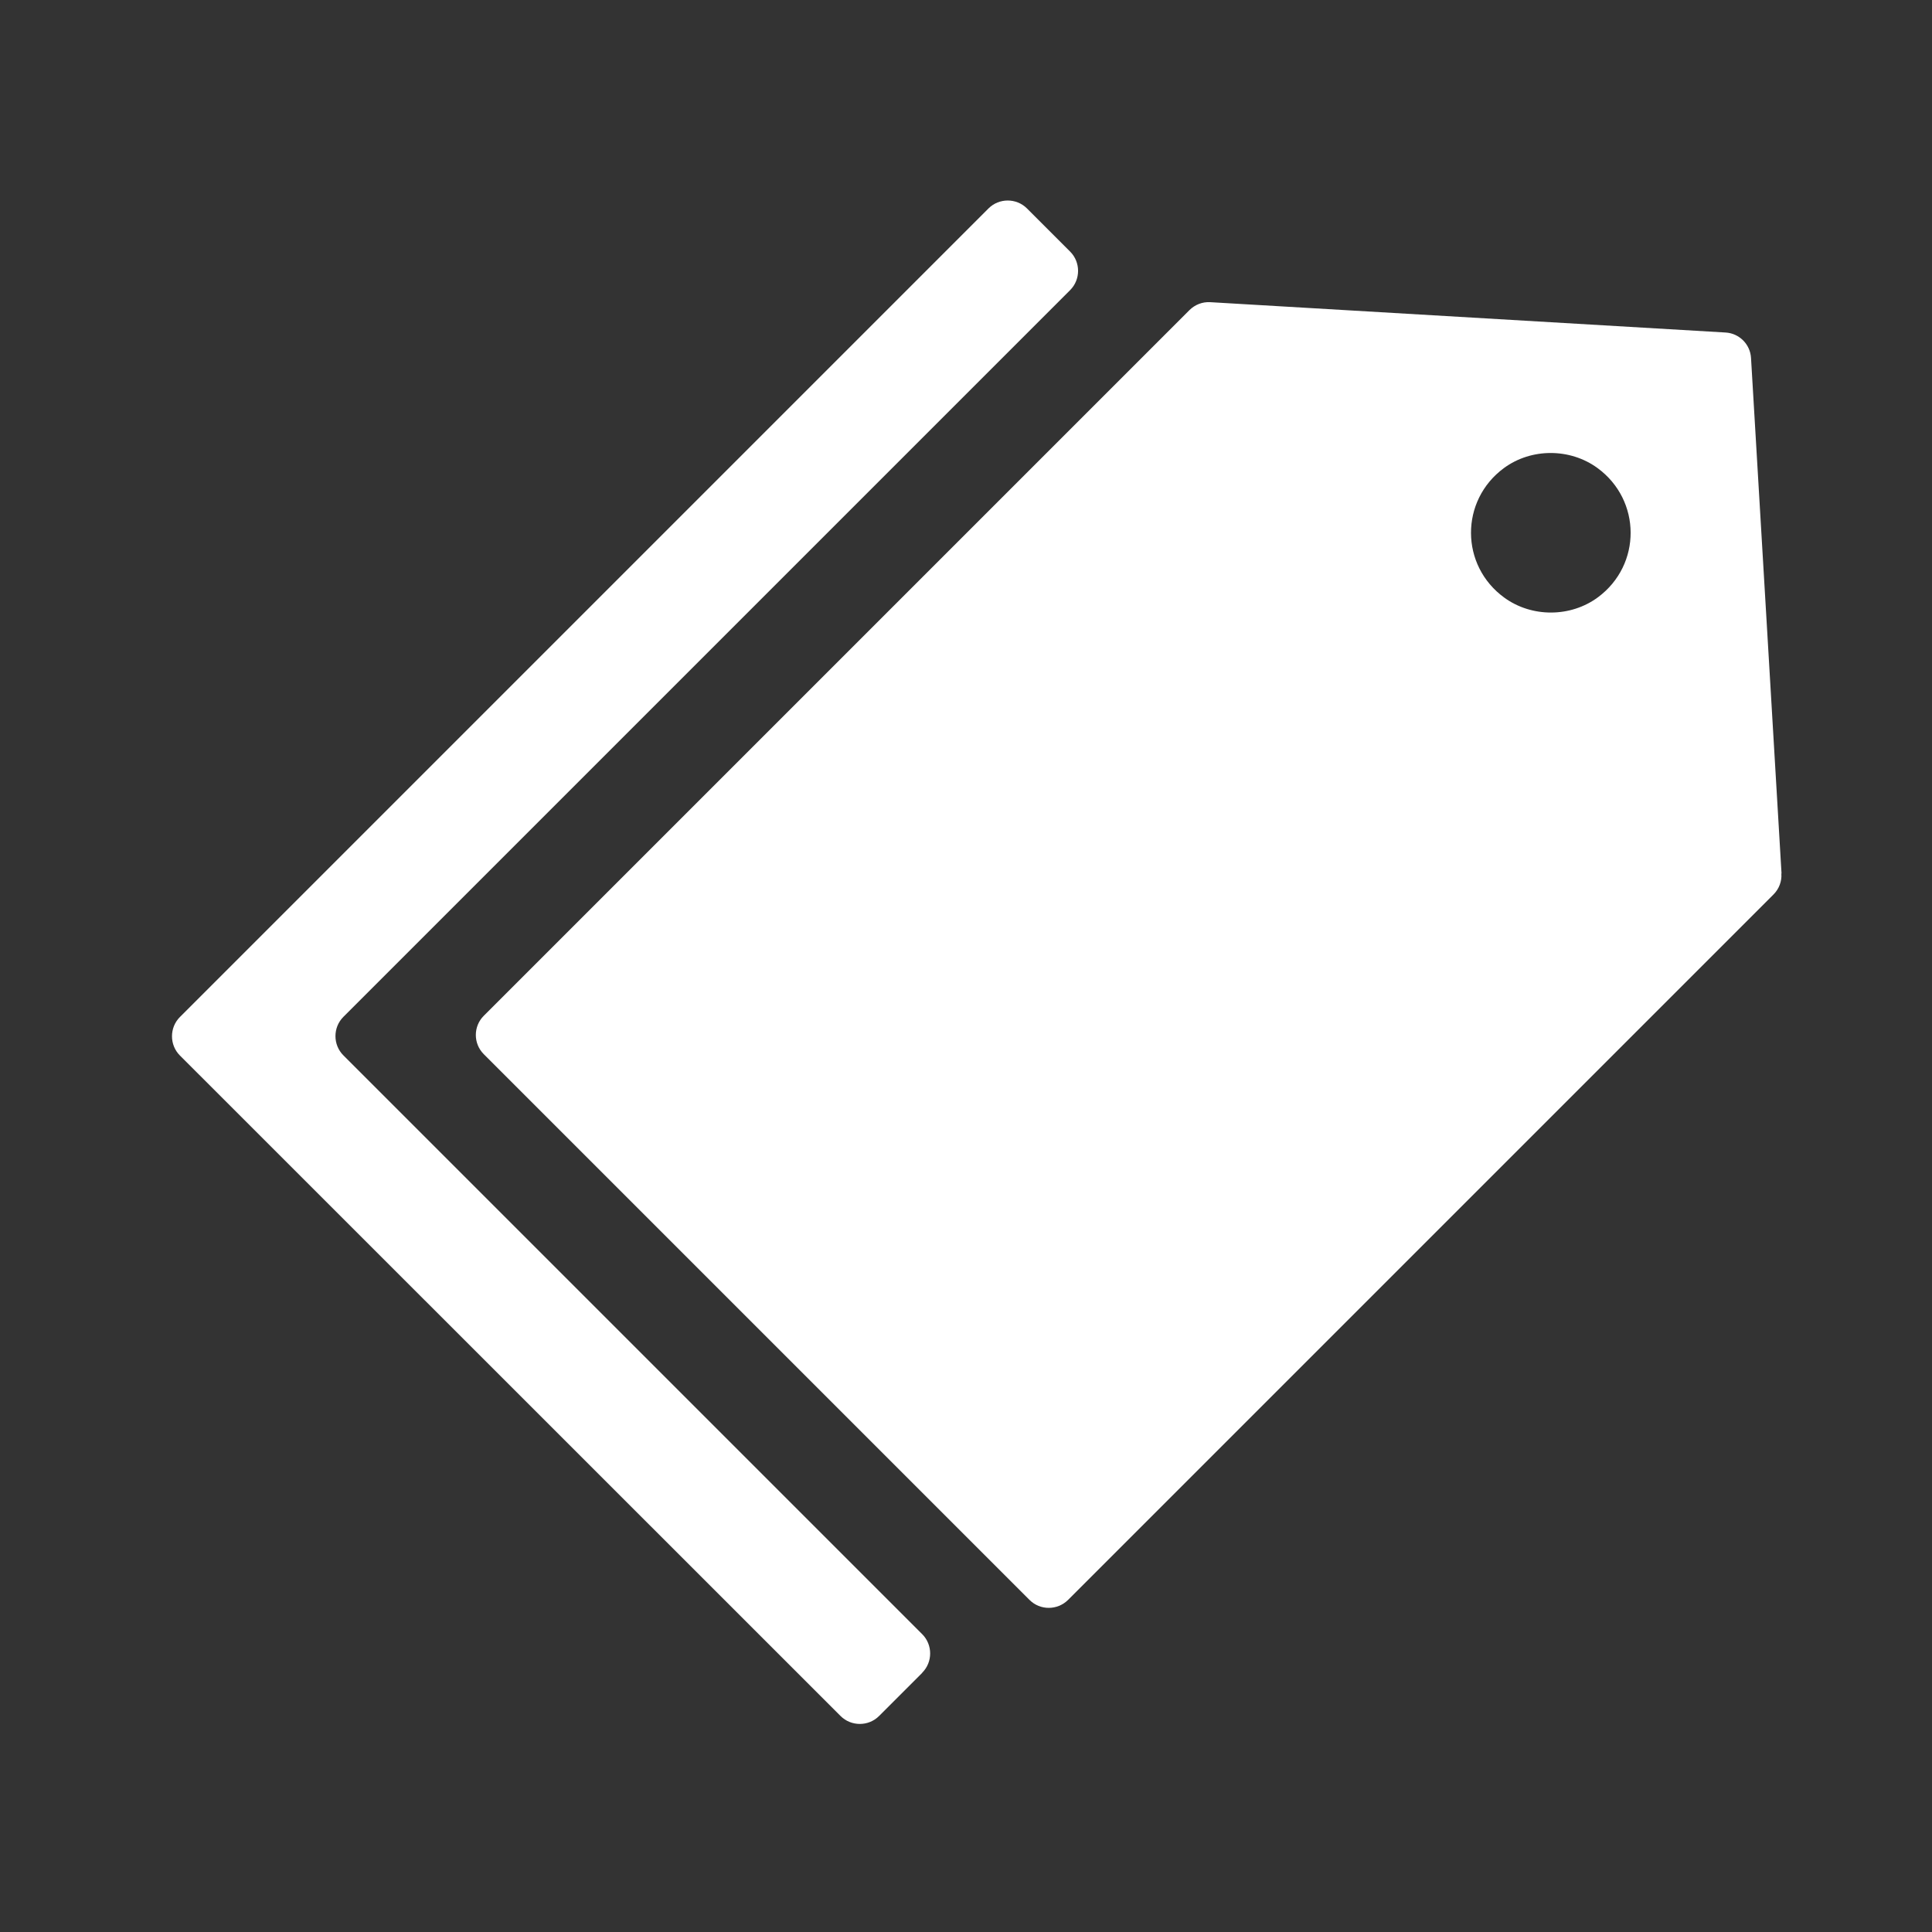<?xml version="1.0" encoding="UTF-8"?><svg id="Layer_1" xmlns="http://www.w3.org/2000/svg" viewBox="0 0 128 128"><rect x="0" y="0" width="128" height="128" fill="#333333" stroke="none"/><defs><style>.cls-1{fill:#fff;}</style></defs><path class="cls-1" d="M118.03,57.86l-2.02-34.14c-.05-.91-.78-1.64-1.69-1.69l-34.14-2.01c-.51-.03-1.01,.16-1.38,.53l-46.75,46.75c-.7,.7-.7,1.84,0,2.54l36.16,36.16c.7,.7,1.84,.7,2.55,0l46.74-46.74c.36-.36,.56-.87,.52-1.38Zm-18.36-18.26c-2.94-2.13-2.95-6.44-.03-8.59,1.81-1.33,4.38-1.33,6.2,0,2.91,2.13,2.93,6.41,.03,8.56-1.81,1.34-4.38,1.35-6.2,.03Z"/><path class="cls-1" d="M61.1,110.83l-2.86,2.86c-.7,.7-1.85,.7-2.55,0L11.92,69.93c-.7-.7-.7-1.85,0-2.55L65.49,13.81c.7-.7,1.85-.7,2.55,0l2.86,2.86c.7,.7,.7,1.85,0,2.55L22.75,67.37c-.7,.7-.7,1.85,0,2.55l38.35,38.35c.7,.7,.7,1.85,0,2.55Z"/></svg>
